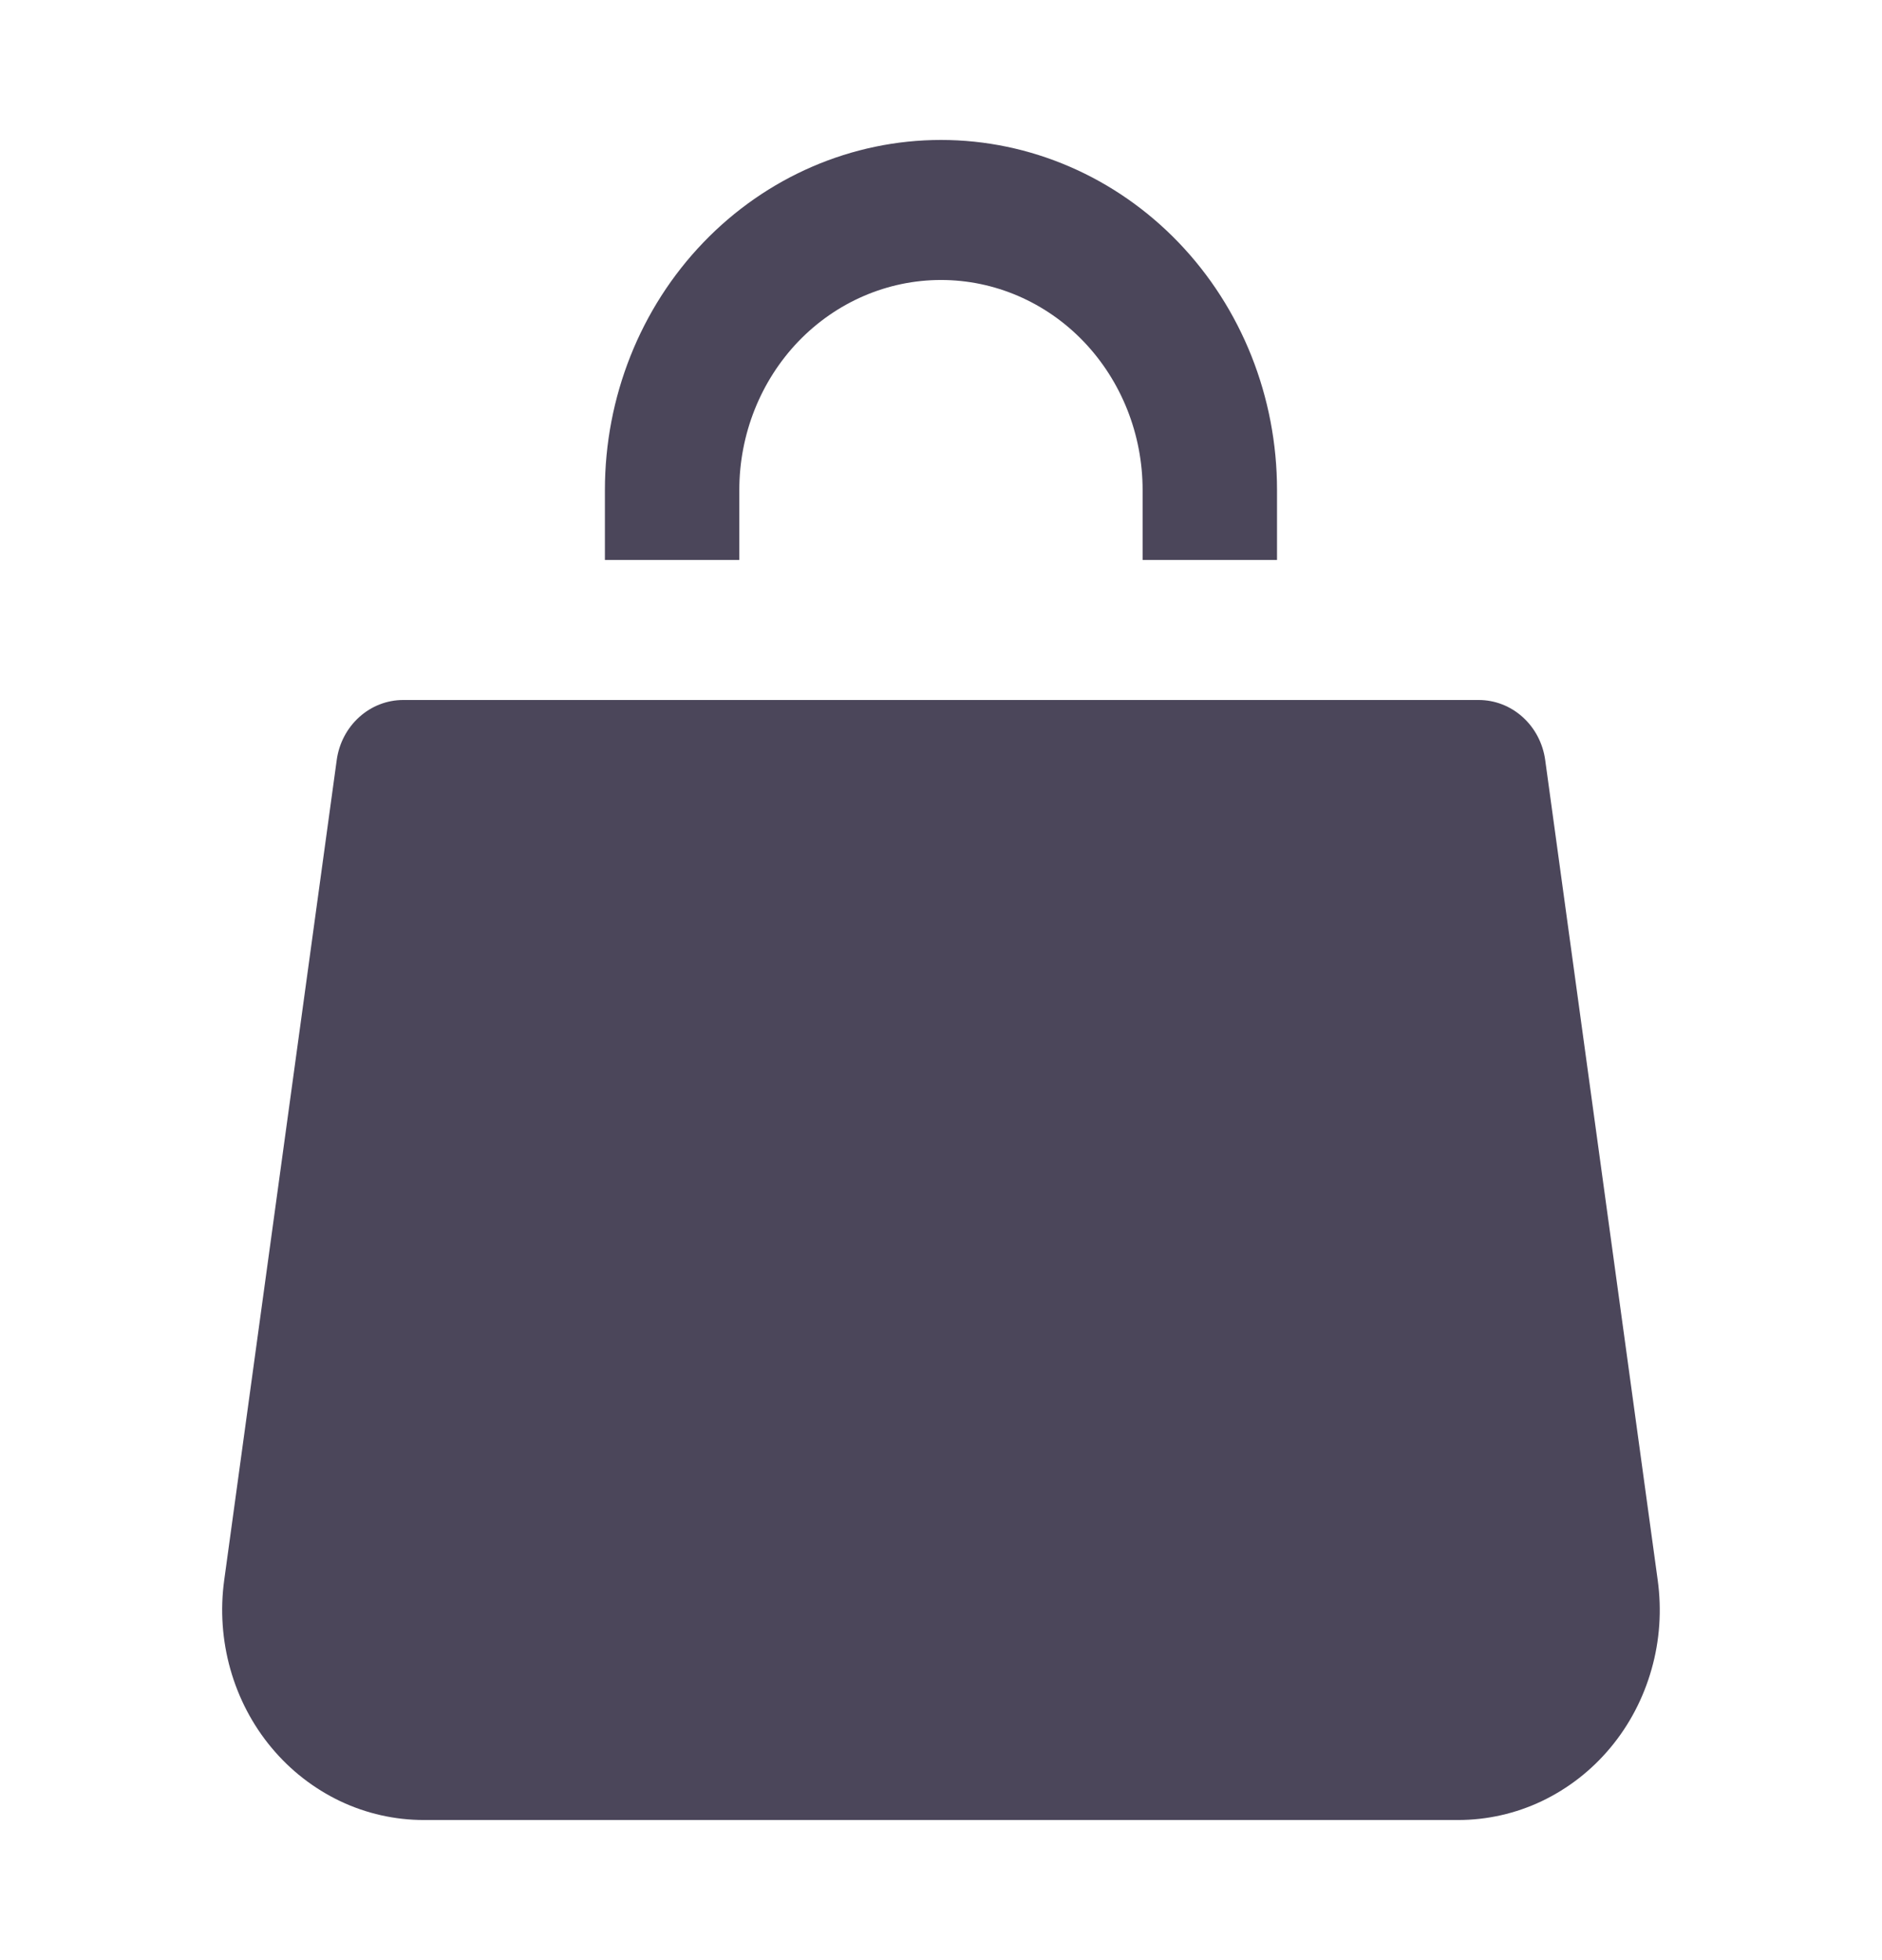 <svg width="24" height="25" viewBox="0 0 24 25" fill="none" xmlns="http://www.w3.org/2000/svg">
<path d="M18.594 23.213L5.405 23.213C5.036 23.213 4.672 23.131 4.337 22.972C4.002 22.812 3.703 22.58 3.462 22.29C3.22 22 3.042 21.659 2.938 21.291C2.834 20.923 2.807 20.535 2.859 20.155L4.294 9.694C4.323 9.481 4.425 9.287 4.581 9.146C4.737 9.005 4.936 8.928 5.142 8.928L18.857 8.928C19.063 8.928 19.262 9.005 19.418 9.146C19.574 9.287 19.676 9.481 19.705 9.694L21.14 20.155C21.192 20.535 21.166 20.923 21.061 21.291C20.957 21.659 20.779 22 20.537 22.29C20.296 22.58 19.997 22.812 19.662 22.972C19.327 23.131 18.963 23.213 18.594 23.213Z" fill="#4B465A"/>
<path d="M9.428 7.142V6.249C9.428 5.539 9.699 4.858 10.181 4.355C10.664 3.853 11.318 3.571 12 3.571C12.682 3.571 13.336 3.853 13.818 4.355C14.3 4.858 14.571 5.539 14.571 6.249L14.571 7.142H16.285V6.249C16.285 5.065 15.834 3.93 15.03 3.093C14.226 2.256 13.136 1.785 12 1.785C10.863 1.785 9.773 2.256 8.969 3.093C8.165 3.93 7.714 5.065 7.714 6.249L7.714 7.142H9.428Z" fill="#4B465A"/>
</svg>
